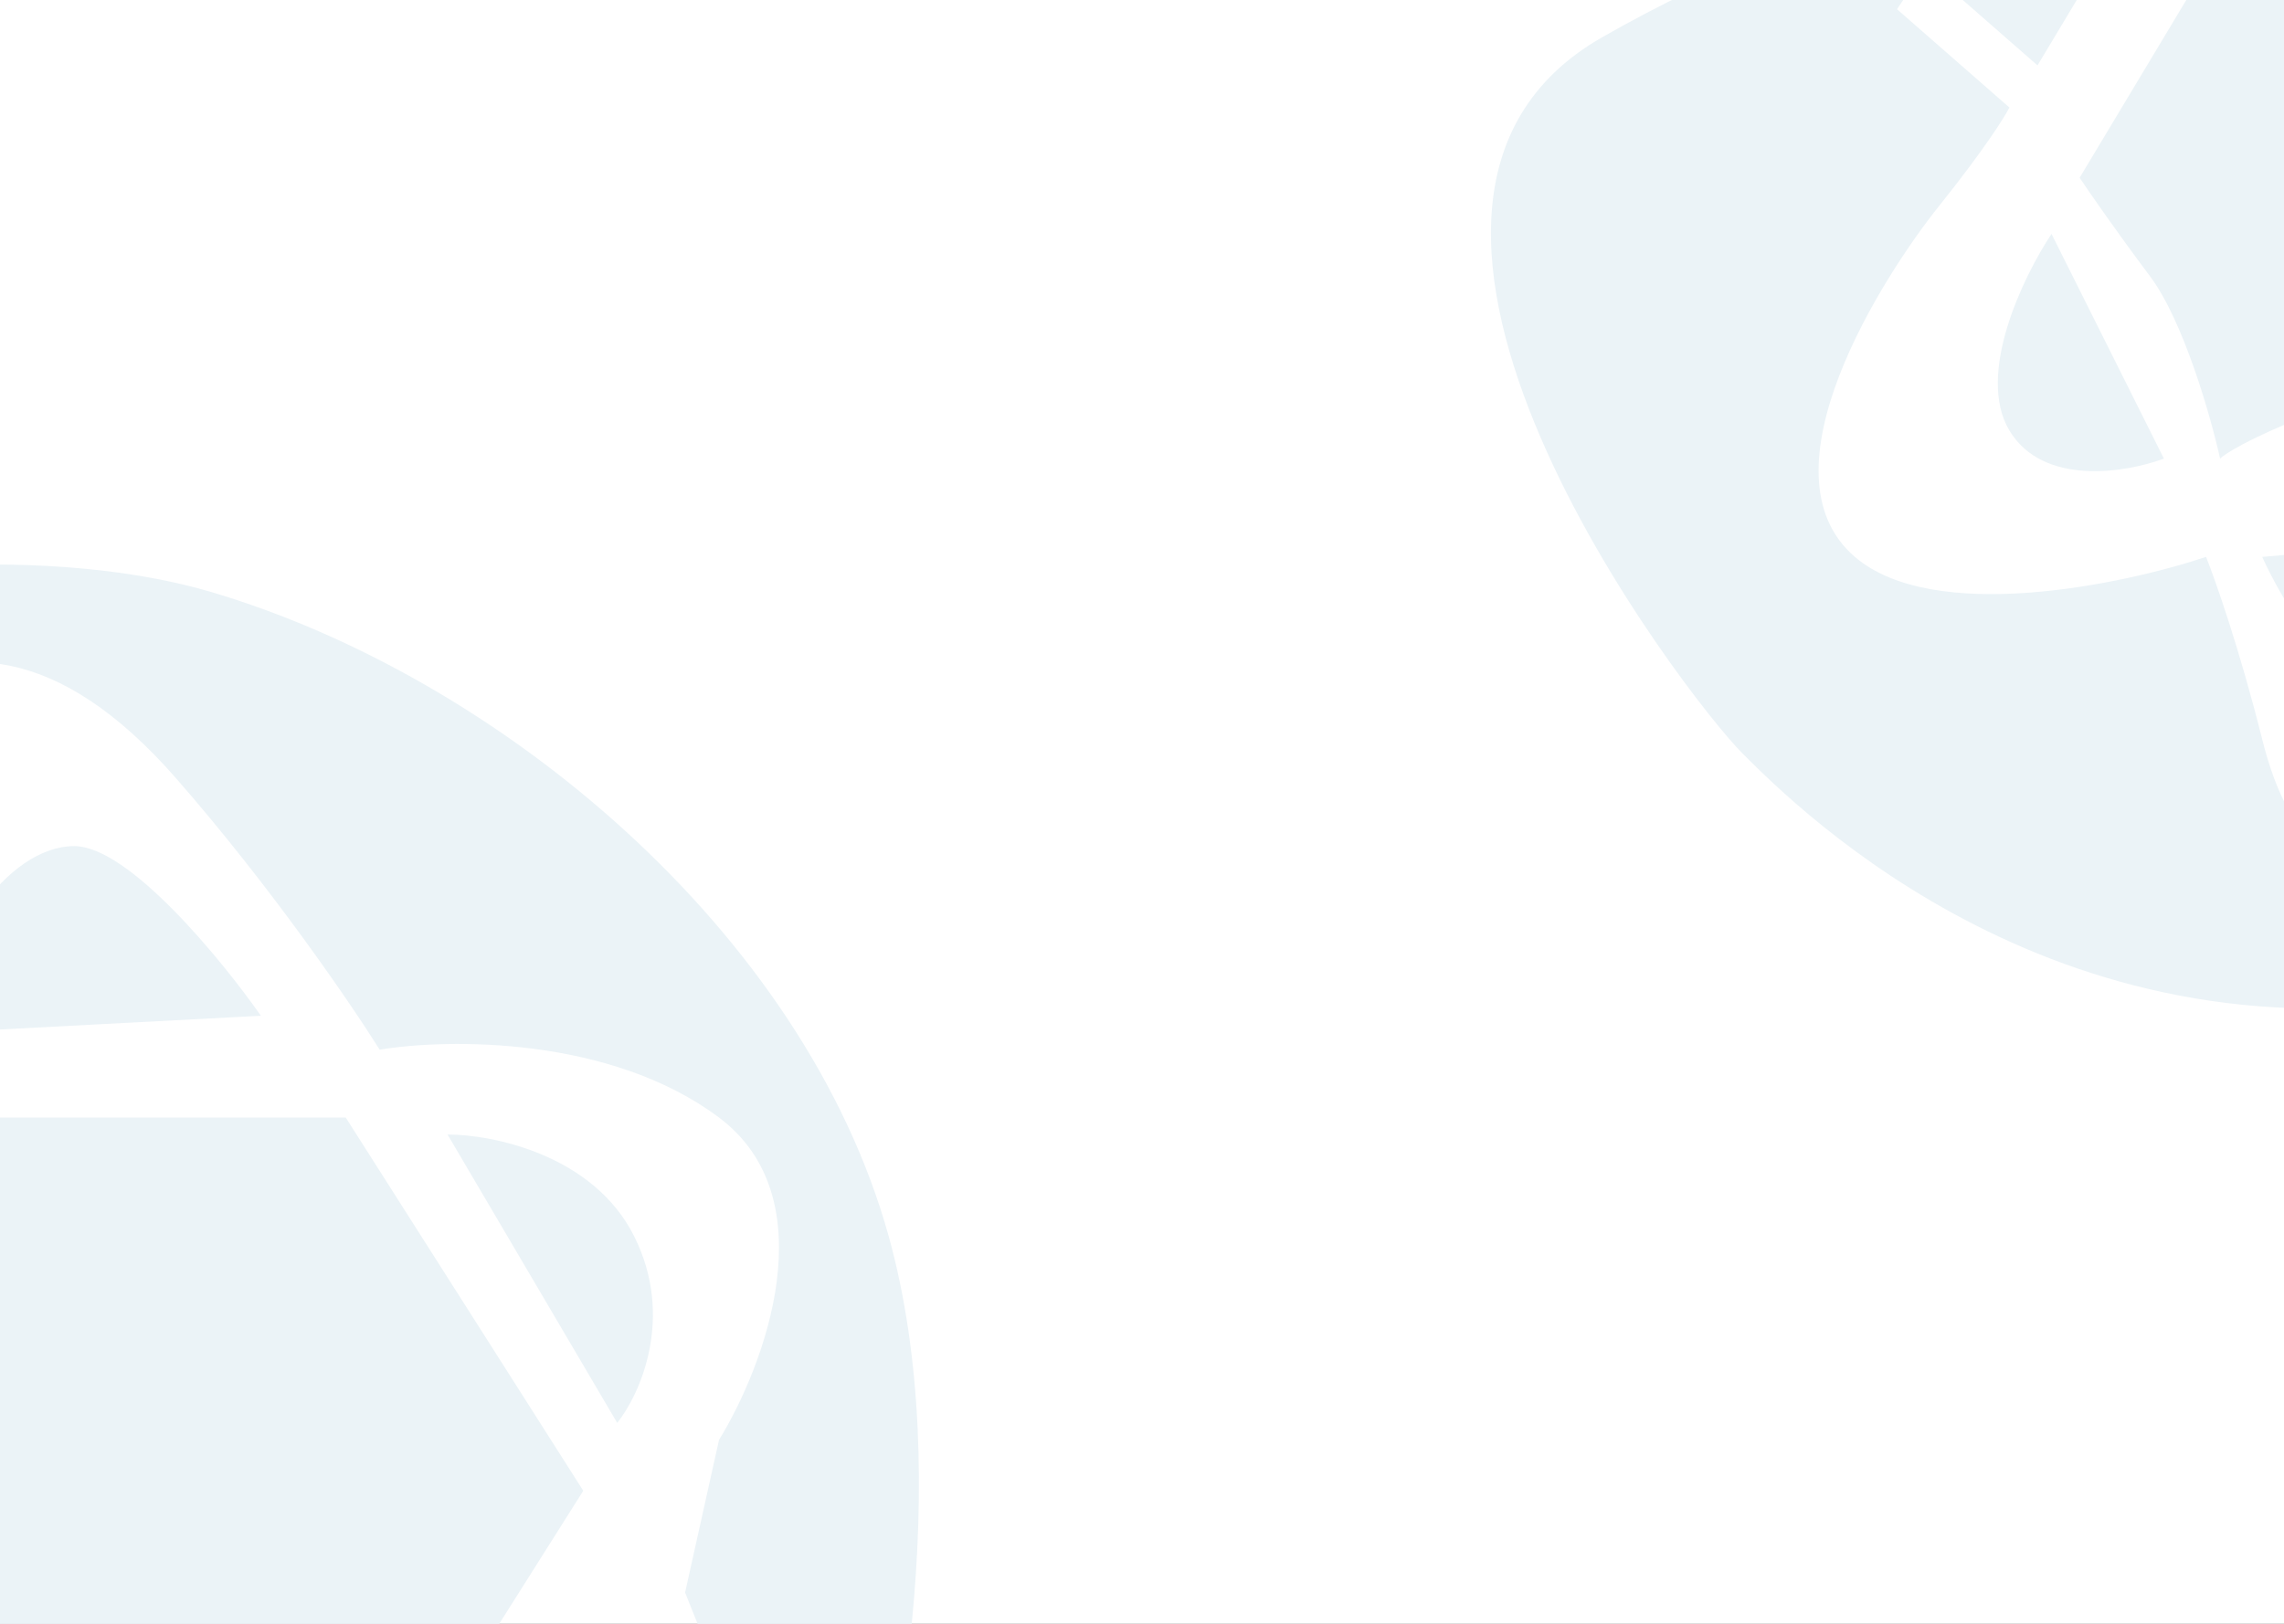 <svg width="1440" height="1024" viewBox="0 0 1440 1024" fill="none" xmlns="http://www.w3.org/2000/svg">
<rect x="0" y="0" width="1440" height="1024" fill="#333333" stroke="none"/>
<g clip-path="url(#clip0_0_3)">
<rect width="1440" height="1024" fill="white"/>
<path d="M46.81 1464.3C98.16 1421.5 210.844 1303.83 260.767 1250.34C260.767 1243.21 280.023 1231.08 357.047 1239.64C434.071 1248.2 460.46 1293.13 464.026 1314.53C439.064 1385.85 327.093 1541.32 78.903 1592.67C-231.334 1656.86 -434.593 1453.6 -477.385 1410.81C-520.176 1368.02 -809.018 993.591 -584.363 865.217C-404.639 762.518 -224.202 729.711 -156.449 726.145L-252.73 886.613L-338.313 811.728L-359.708 843.821L-274.126 918.706C-277.691 925.838 -293.381 950.8 -327.614 993.591C-370.406 1047.08 -466.686 1196.85 -391.801 1261.04C-331.893 1312.39 -188.542 1282.43 -124.355 1261.04C-117.223 1278.87 -98.68 1331.64 -81.564 1400.11C-60.168 1485.69 -17.377 1517.79 46.81 1464.3Z" fill="#EBF3F7"/>
<path d="M164.486 640.562L-38.773 651.26C-38.773 597.771 4.019 533.584 46.81 533.584C81.043 533.584 139.525 604.903 164.486 640.562Z" fill="#EBF3F7"/>
<path d="M399.839 779.634C374.164 728.285 310.69 715.447 282.162 715.447L389.141 897.311C403.405 879.481 425.513 830.984 399.839 779.634Z" fill="#EBF3F7"/>
<path d="M-284.823 683.354C-404.639 709.029 -570.099 772.503 -637.852 801.03C-498.78 373.117 -49.471 319.627 132.393 373.117C314.256 426.606 506.817 587.073 560.306 779.634C603.098 933.683 563.872 1129.1 538.911 1207.55L324.954 1164.76L410.536 1025.68L453.328 1154.06L474.724 1111.27L431.932 1004.29L453.328 908.009C481.855 861.651 521.794 756.099 453.328 704.75C384.862 653.4 282.162 654.826 239.371 661.958C221.541 633.431 170.905 559.259 110.997 490.792C36.112 405.21 -28.075 405.21 -81.564 437.303C-124.356 462.978 -135.053 597.771 -135.053 661.958C-135.053 658.392 -165.007 657.679 -284.823 683.354Z" fill="#EBF3F7"/>
<path d="M-60.169 704.749L-220.636 972.195C-213.504 982.893 -192.822 1012.85 -167.147 1047.08C-141.472 1081.31 -120.79 1154.06 -113.658 1186.15C-110.092 1182.59 -92.262 1171.18 -49.471 1154.06C-6.679 1136.94 160.92 1139.79 239.371 1143.36L367.745 940.102L217.975 704.749H-60.169Z" fill="#EBF3F7"/>
<path d="M1532.55 519.446C1575.05 484.023 1668.33 386.611 1709.66 342.333C1709.66 336.429 1725.6 326.392 1789.36 333.477C1853.12 340.561 1874.96 377.755 1877.92 395.467C1857.25 454.504 1764.56 583.206 1559.11 625.714C1302.3 678.848 1134.04 510.59 1098.62 475.167C1063.2 439.745 824.094 129.797 1010.06 23.529C1158.84 -61.485 1308.2 -88.643 1364.29 -91.594L1284.59 41.24L1213.74 -20.749L1196.03 5.818L1266.88 67.807C1263.92 73.711 1250.94 94.374 1222.6 129.797C1187.18 174.075 1107.48 298.054 1169.46 351.188C1219.06 393.695 1337.72 368.9 1390.86 351.188C1396.76 365.948 1412.11 409.636 1426.28 466.312C1443.99 537.157 1479.41 563.724 1532.55 519.446Z" fill="#EBF3F7"/>
<path d="M1629.96 333.477L1426.28 351.188C1438.09 377.755 1470.56 432.66 1505.98 439.745C1541.4 446.829 1603.39 371.852 1629.96 333.477Z" fill="#EBF3F7"/>
<path d="M1258.02 -127.017C1158.84 -105.763 1021.87 -53.22 965.784 -29.605C1080.91 -383.831 1452.85 -428.109 1603.39 -383.831C1753.94 -339.553 1913.34 -206.718 1957.62 -47.316C1993.04 80.205 1960.57 241.969 1939.91 306.91L1762.79 271.488L1833.64 156.364L1869.06 262.632L1886.77 227.209L1851.35 138.653L1869.06 58.952C1892.68 20.577 1925.74 -66.799 1869.06 -109.306C1812.39 -151.813 1727.37 -150.632 1691.95 -144.728C1677.19 -168.343 1635.27 -229.743 1585.68 -286.419C1523.69 -357.264 1470.56 -357.264 1426.28 -330.697C1390.86 -309.444 1382 -197.862 1382 -144.728C1382 -147.68 1357.2 -148.27 1258.02 -127.017Z" fill="#EBF3F7"/>
<path d="M1443.99 -109.306L1311.15 112.086C1317.06 120.941 1334.18 145.737 1355.43 174.075C1376.69 202.413 1393.81 262.632 1399.71 289.199C1402.66 286.247 1417.42 276.801 1452.85 262.632C1488.27 248.463 1627.01 250.824 1691.95 253.776L1798.22 85.519L1674.24 -109.306H1443.99Z" fill="#EBF3F7"/>
<path d="M1266.88 271.487C1245.62 236.065 1275.73 174.075 1293.44 147.508L1364.29 289.199C1340.67 298.054 1288.13 306.91 1266.88 271.487Z" fill="#EBF3F7"/>
</g>
<defs>
<clipPath id="clip0_0_3">
<rect width="1440" height="1024" fill="white"/>
</clipPath>
</defs>
</svg>
